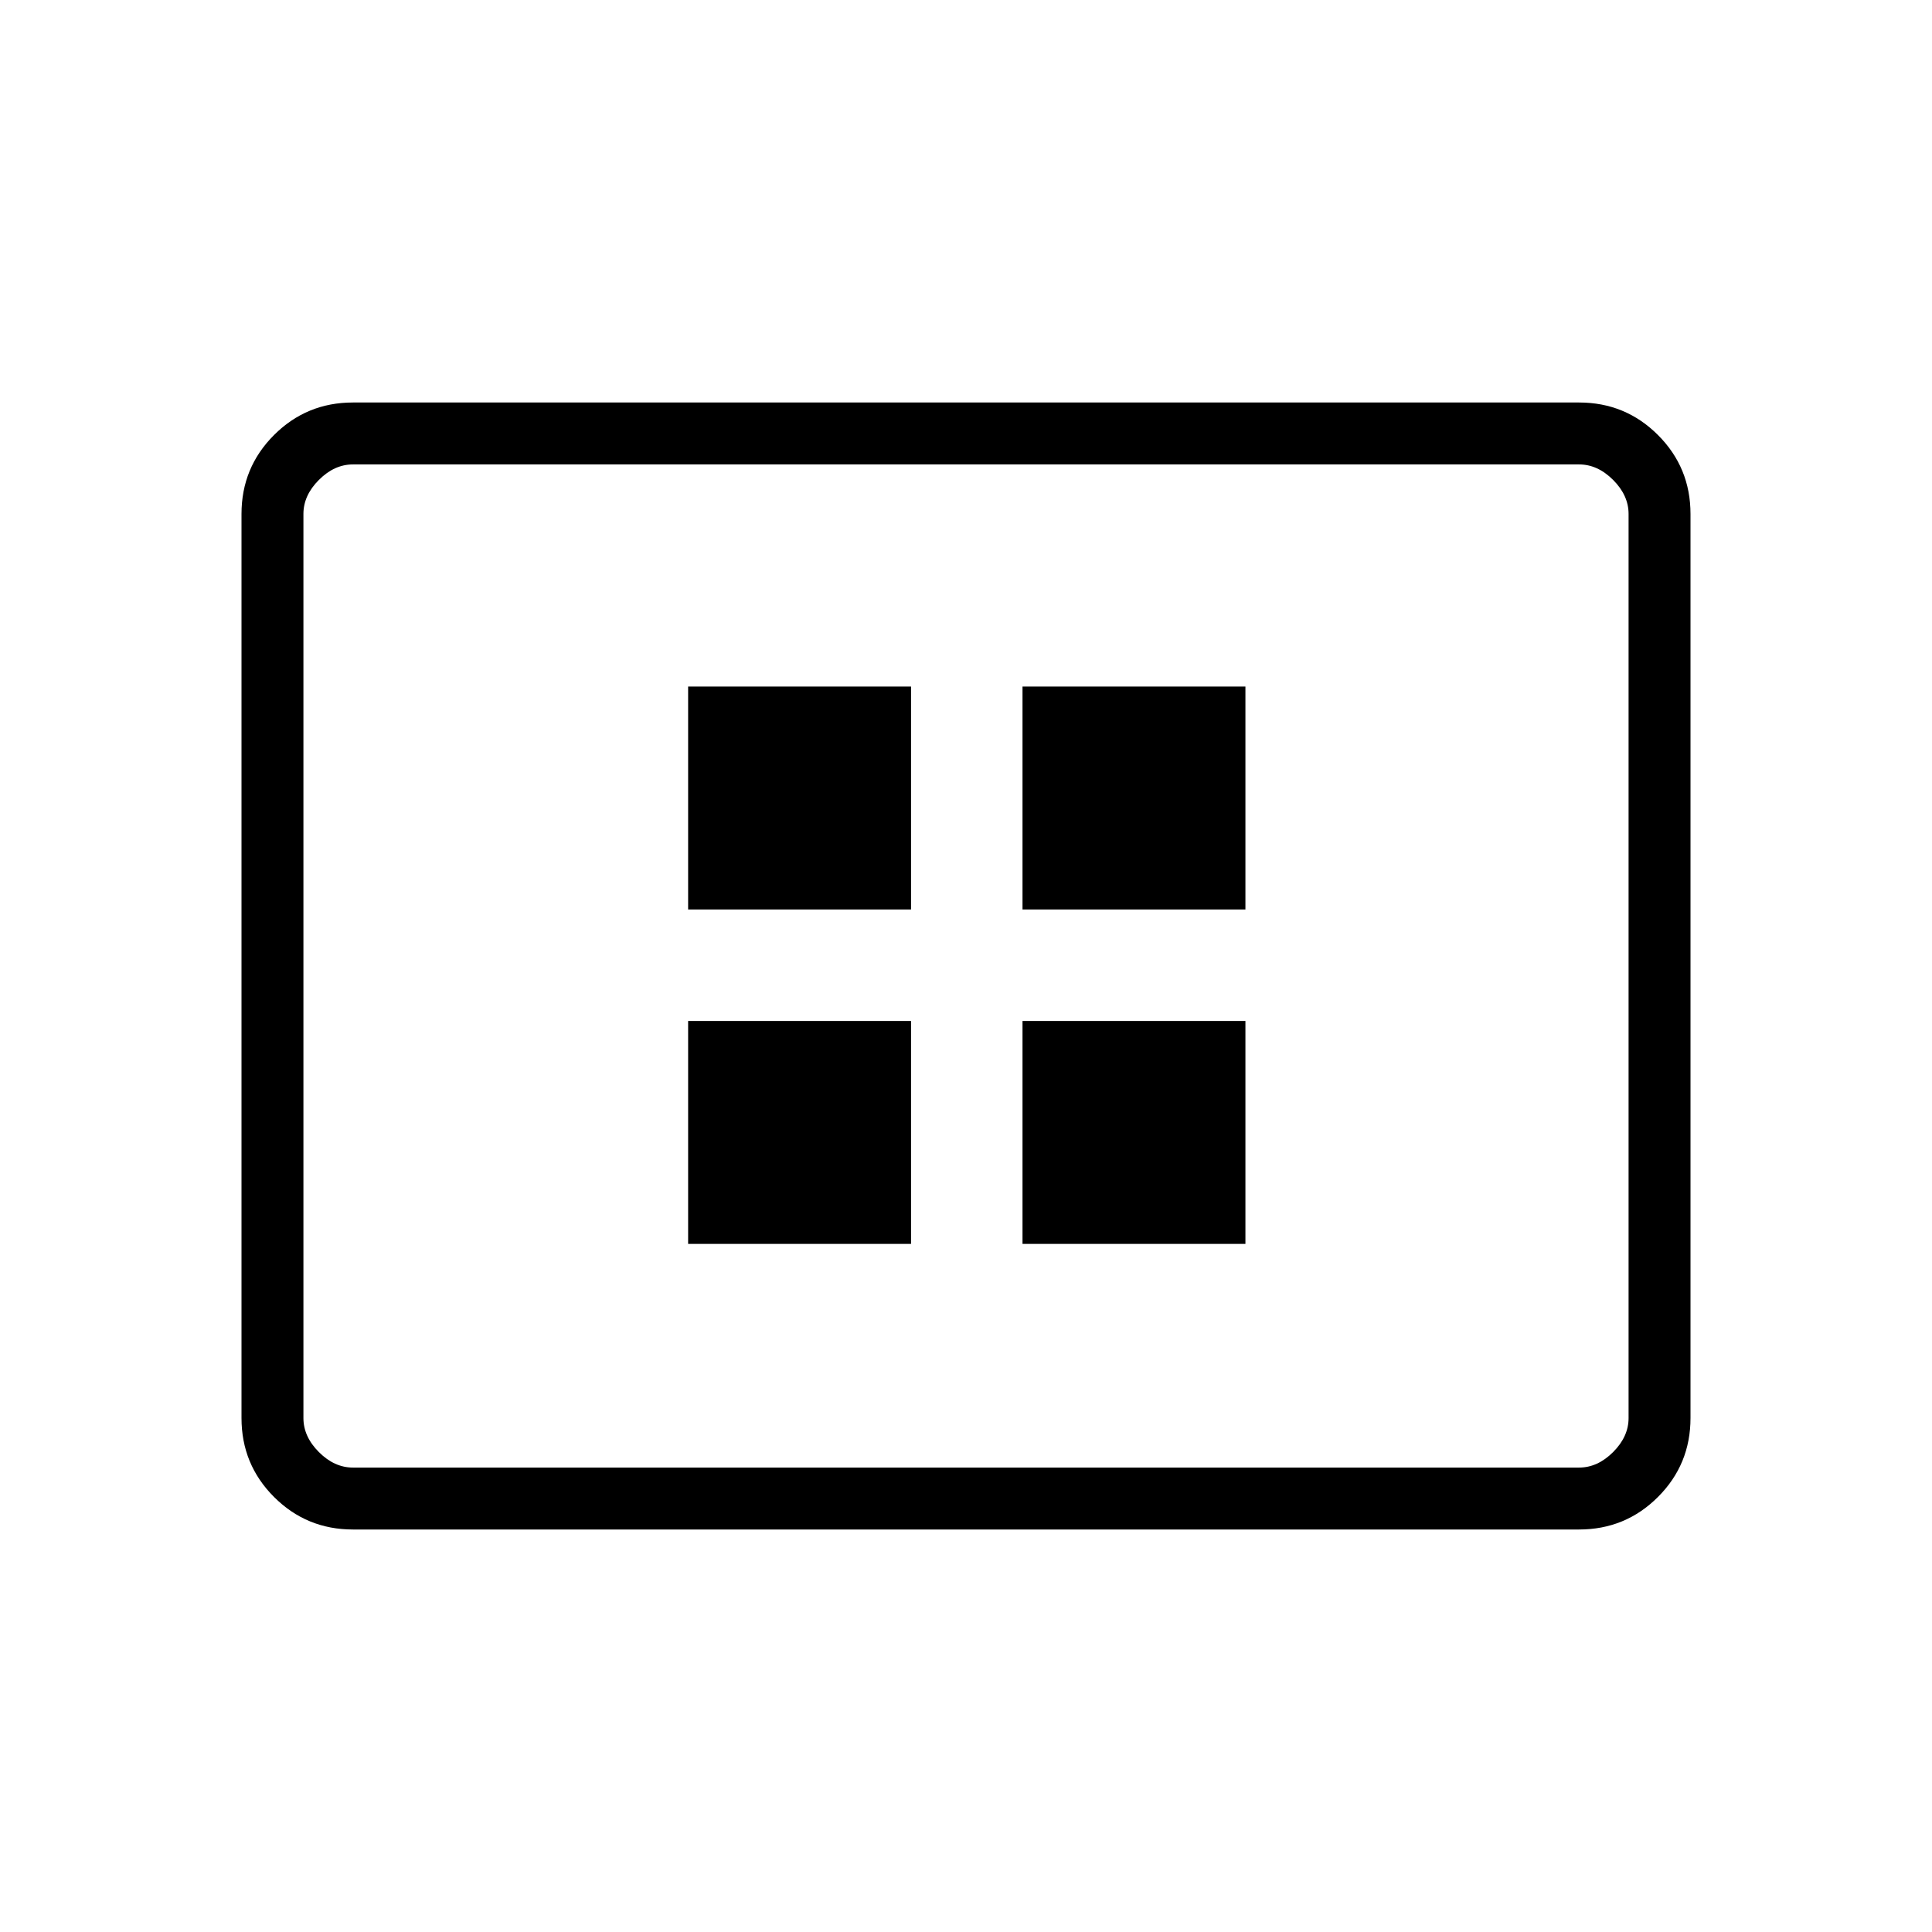 <svg xmlns="http://www.w3.org/2000/svg" width="48" height="48" viewBox="0 96 960 960"><path d="M341.923 714.077h110.769V603.308H341.923v110.769Zm0-166.154h110.769V437.154H341.923v110.769Zm166.154 166.154h110.769V603.308H508.077v110.769Zm0-166.154h110.769V437.154H508.077v110.769ZM175.384 856q-23.057 0-39.221-16.163Q120 823.673 120 800.616V351.384q0-23.057 16.163-39.221Q152.327 296 175.384 296h609.232q23.057 0 39.221 16.163Q840 328.327 840 351.384v449.232q0 23.057-16.163 39.221Q807.673 856 784.616 856H175.384Zm0-30.769h609.232q9.23 0 16.923-7.692 7.692-7.693 7.692-16.923V351.384q0-9.23-7.692-16.923-7.693-7.692-16.923-7.692H175.384q-9.23 0-16.923 7.692-7.692 7.693-7.692 16.923v449.232q0 9.23 7.692 16.923 7.693 7.692 16.923 7.692Zm-24.615 0V326.769v498.462Z"/></svg>